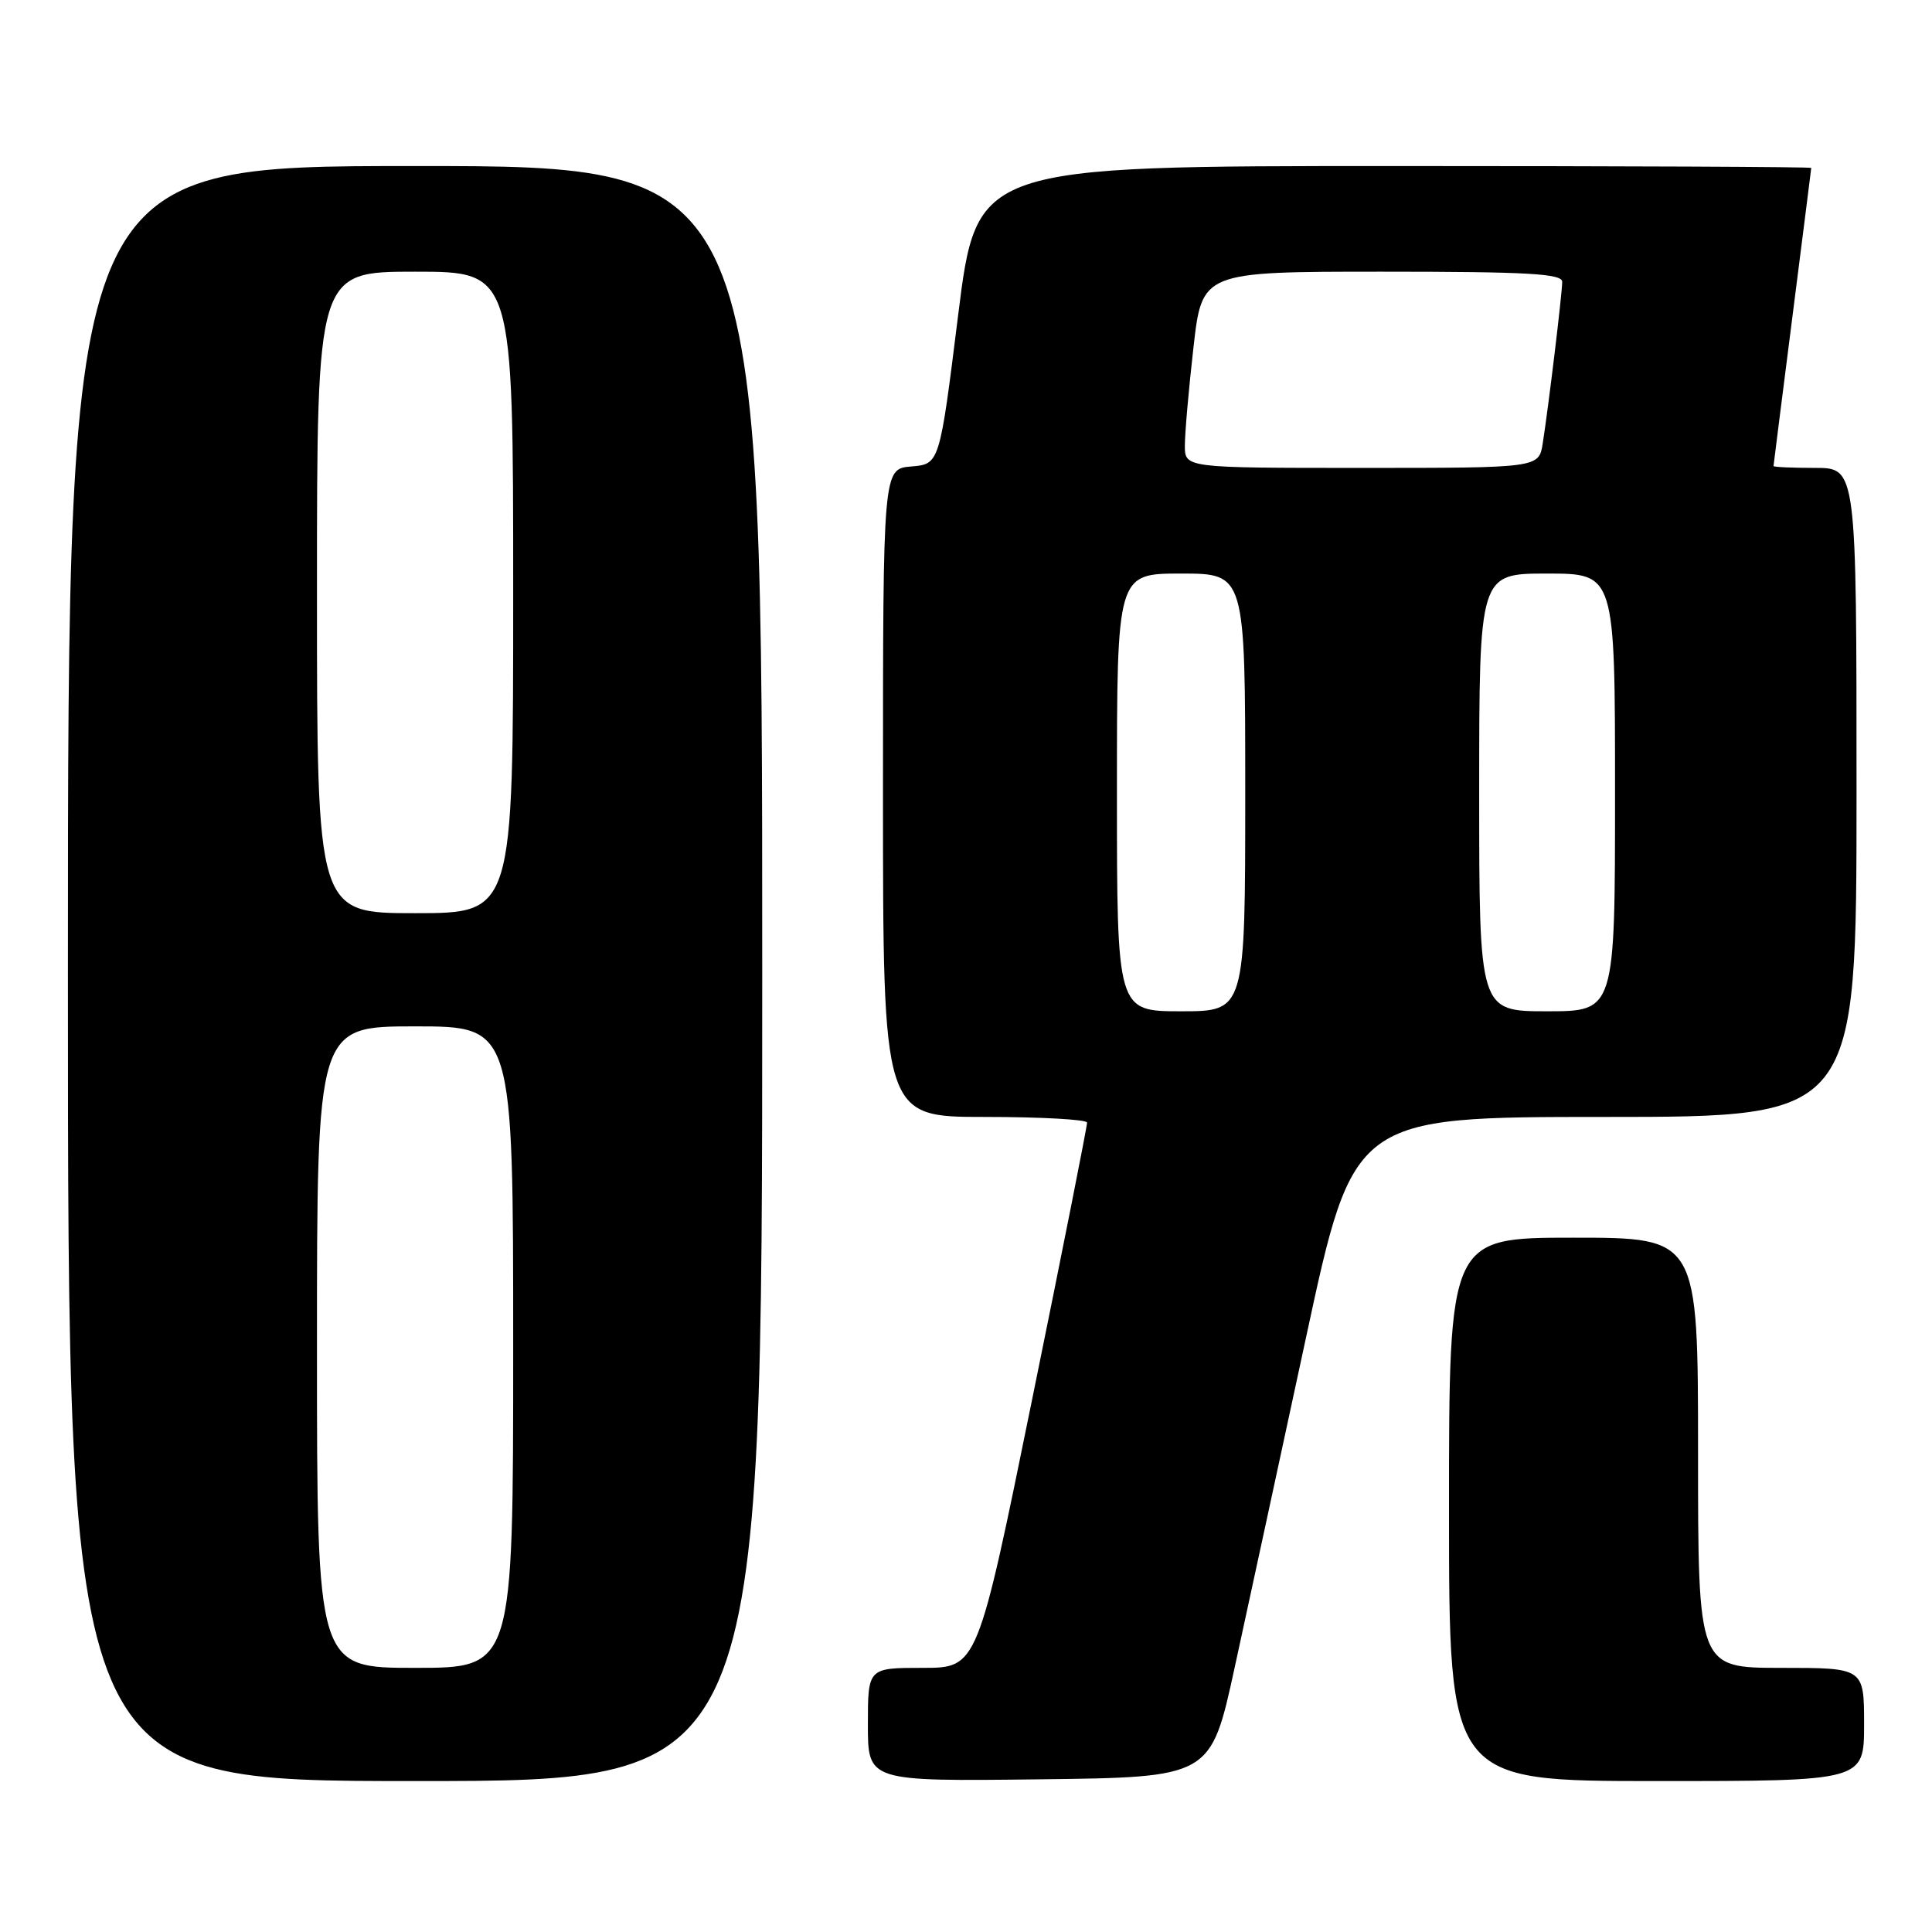 <?xml version="1.0" encoding="UTF-8" standalone="no"?>
<!DOCTYPE svg PUBLIC "-//W3C//DTD SVG 1.1//EN" "http://www.w3.org/Graphics/SVG/1.1/DTD/svg11.dtd" >
<svg xmlns="http://www.w3.org/2000/svg" xmlns:xlink="http://www.w3.org/1999/xlink" version="1.1" viewBox="0 0 256 256">
 <g >
 <path fill="currentColor"
d=" M 101.00 129.00 C 101.00 22.00 101.00 22.00 55.00 22.00 C 9.00 22.00 9.00 22.00 9.00 129.00 C 9.00 236.00 9.00 236.00 55.00 236.00 C 101.00 236.00 101.00 236.00 101.00 129.00 Z  M 163.59 221.00 C 165.33 213.03 169.58 193.34 173.05 177.25 C 179.34 148.00 179.34 148.00 212.67 148.00 C 246.00 148.00 246.00 148.00 246.00 105.00 C 246.00 62.00 246.00 62.00 240.50 62.00 C 237.47 62.00 235.00 61.89 235.00 61.75 C 235.01 61.61 236.13 52.73 237.50 42.00 C 238.87 31.27 239.99 22.39 240.00 22.25 C 240.00 22.11 215.12 22.00 184.71 22.00 C 129.43 22.00 129.43 22.00 126.96 41.75 C 124.50 61.50 124.50 61.50 120.75 61.81 C 117.00 62.12 117.00 62.12 117.00 105.06 C 117.00 148.00 117.00 148.00 130.50 148.00 C 137.93 148.00 144.02 148.34 144.04 148.75 C 144.07 149.16 140.81 165.59 136.80 185.25 C 129.52 221.00 129.52 221.00 122.26 221.00 C 115.00 221.00 115.00 221.00 115.00 228.52 C 115.00 236.04 115.00 236.04 137.72 235.77 C 160.43 235.50 160.43 235.50 163.59 221.00 Z  M 247.00 228.50 C 247.00 221.00 247.00 221.00 236.00 221.00 C 225.00 221.00 225.00 221.00 225.00 192.50 C 225.00 164.00 225.00 164.00 208.50 164.00 C 192.00 164.00 192.00 164.00 192.00 200.00 C 192.00 236.00 192.00 236.00 219.50 236.00 C 247.00 236.00 247.00 236.00 247.00 228.50 Z  M 42.00 178.50 C 42.00 136.00 42.00 136.00 55.00 136.00 C 68.00 136.00 68.00 136.00 68.00 178.50 C 68.00 221.00 68.00 221.00 55.00 221.00 C 42.00 221.00 42.00 221.00 42.00 178.50 Z  M 42.00 78.50 C 42.00 36.00 42.00 36.00 55.00 36.00 C 68.00 36.00 68.00 36.00 68.00 78.50 C 68.00 121.00 68.00 121.00 55.00 121.00 C 42.00 121.00 42.00 121.00 42.00 78.50 Z  M 148.00 105.00 C 148.00 76.00 148.00 76.00 156.50 76.00 C 165.00 76.00 165.00 76.00 165.00 105.00 C 165.00 134.00 165.00 134.00 156.50 134.00 C 148.00 134.00 148.00 134.00 148.00 105.00 Z  M 196.00 105.00 C 196.00 76.00 196.00 76.00 205.00 76.00 C 214.00 76.00 214.00 76.00 214.00 105.00 C 214.00 134.00 214.00 134.00 205.00 134.00 C 196.00 134.00 196.00 134.00 196.00 105.00 Z  M 157.00 59.04 C 157.00 57.41 157.51 51.56 158.14 46.04 C 159.28 36.00 159.28 36.00 183.14 36.00 C 202.43 36.00 207.00 36.26 207.00 37.34 C 207.00 38.85 205.20 53.78 204.42 58.75 C 203.91 62.00 203.91 62.00 180.45 62.00 C 157.00 62.00 157.00 62.00 157.00 59.04 Z "/>
</g>
</svg>